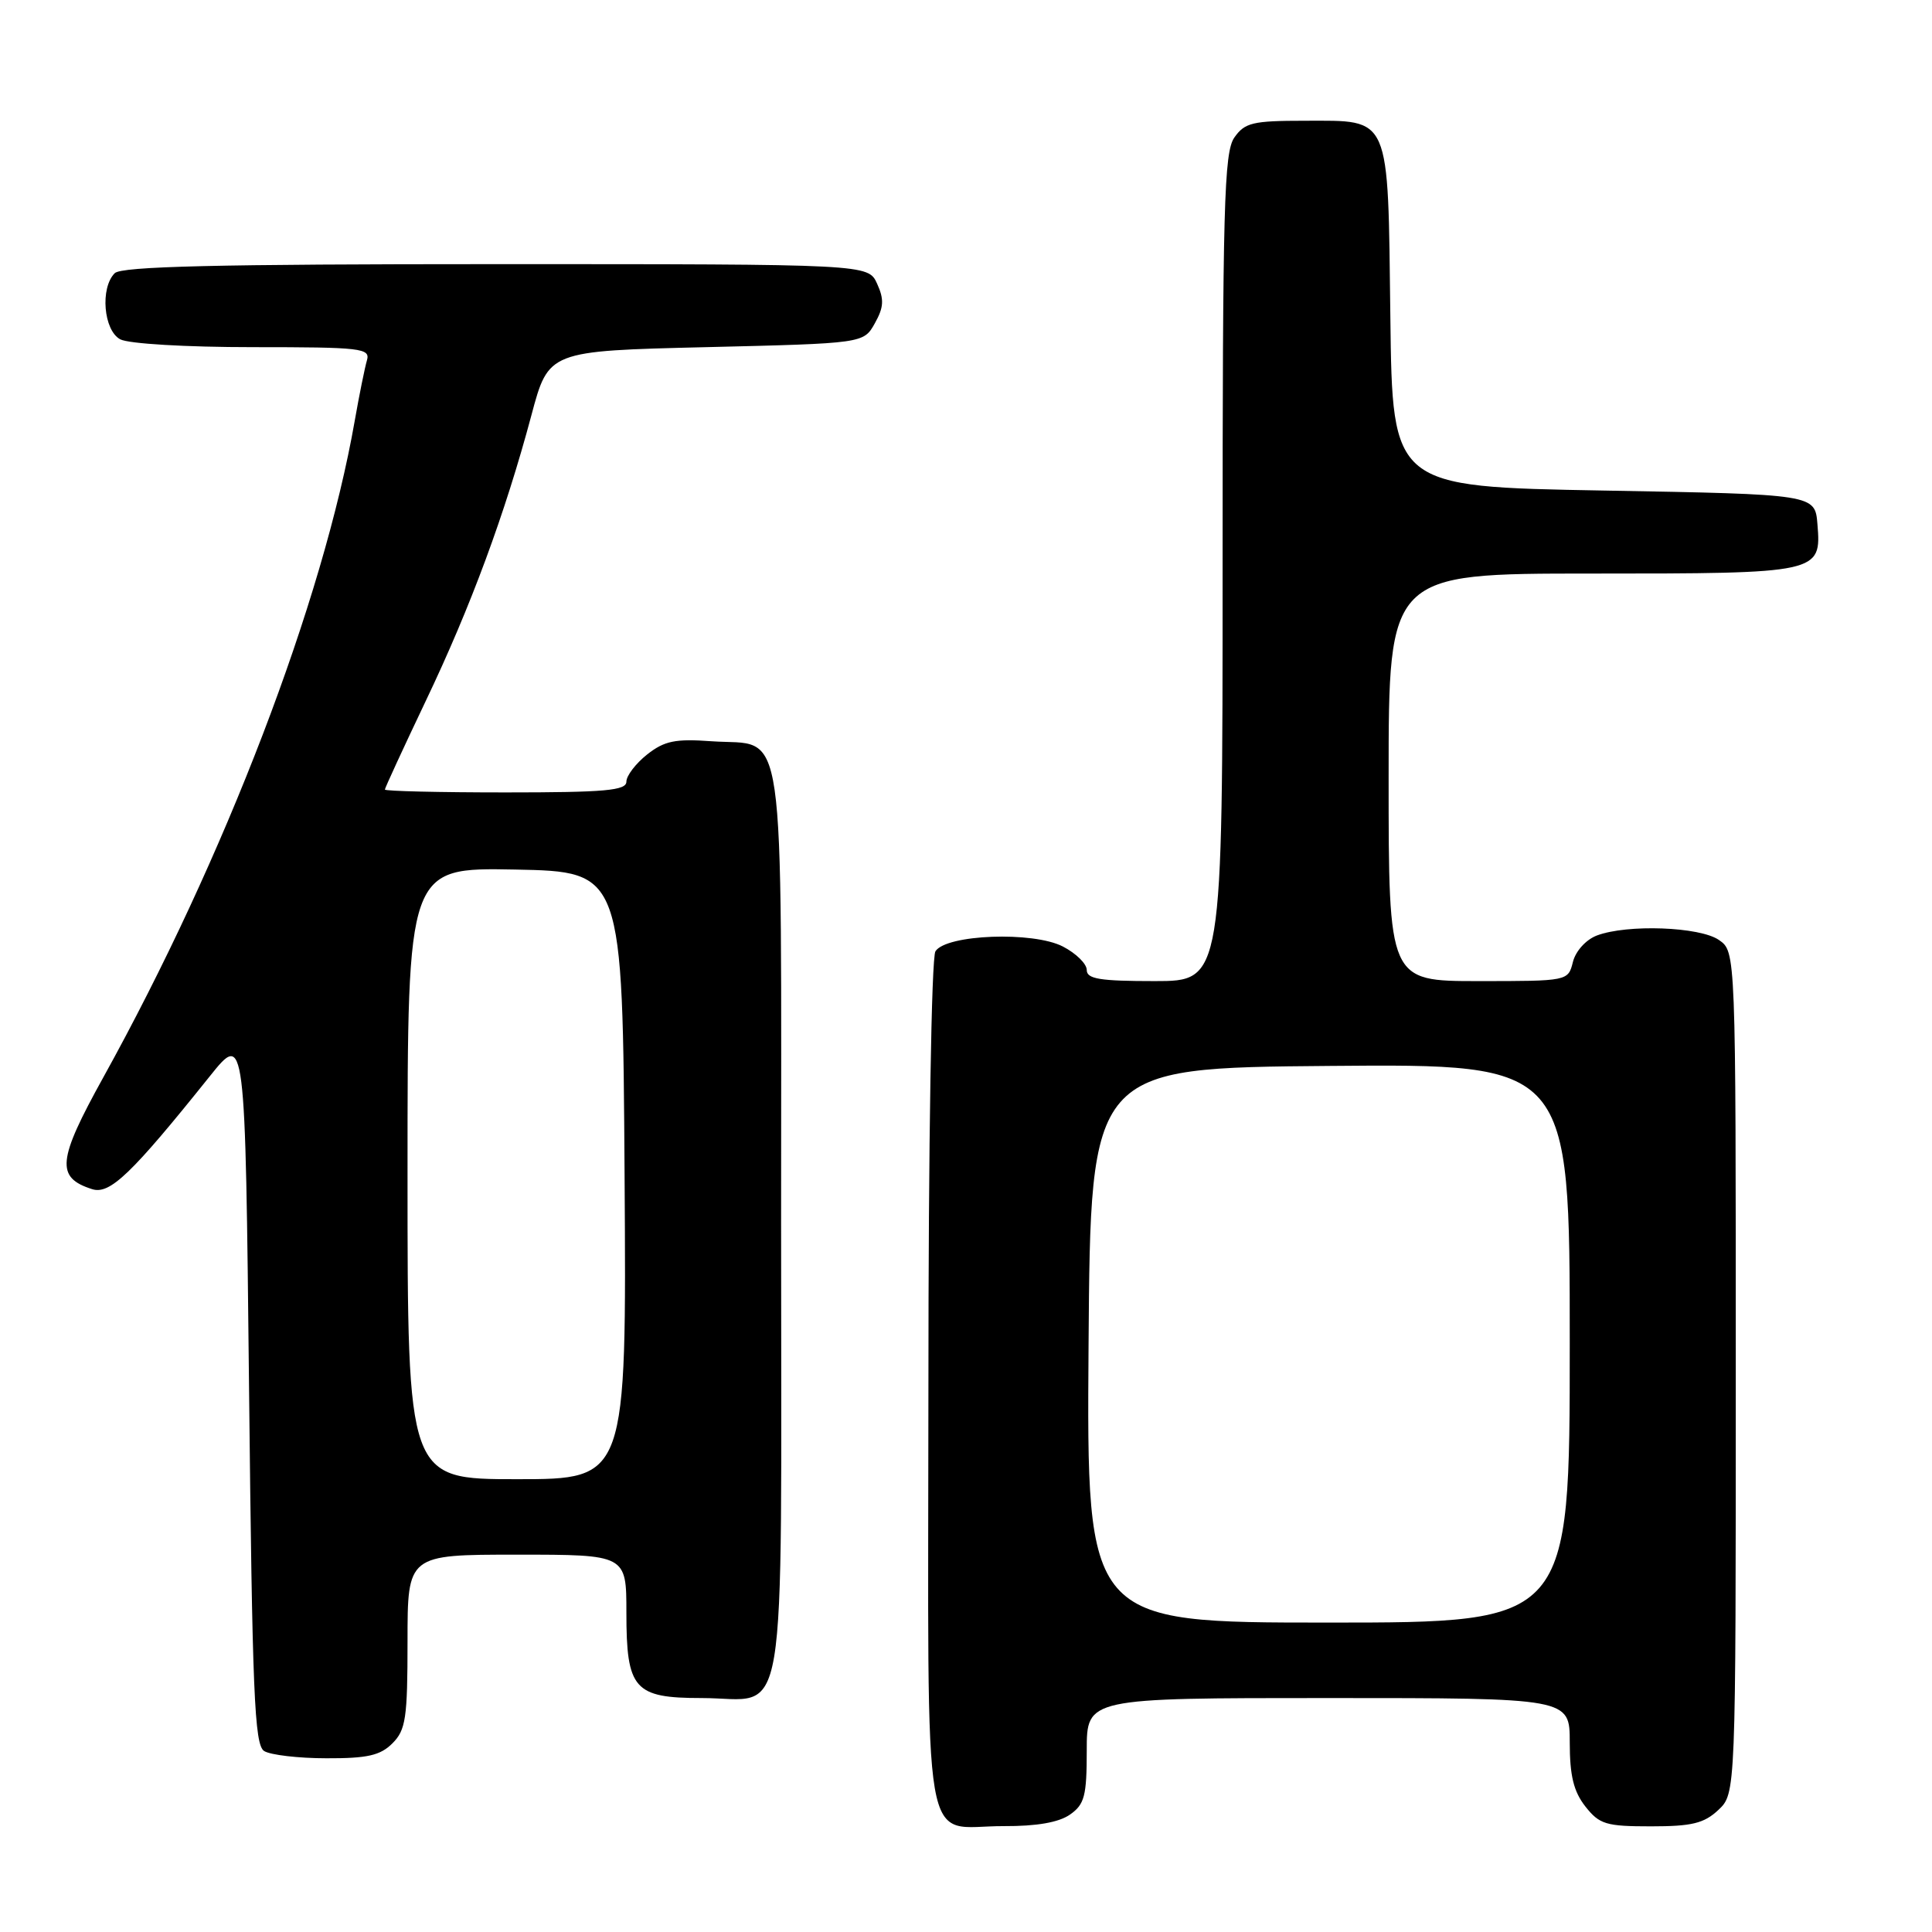 <?xml version="1.0" encoding="UTF-8" standalone="no"?>
<!DOCTYPE svg PUBLIC "-//W3C//DTD SVG 1.1//EN" "http://www.w3.org/Graphics/SVG/1.1/DTD/svg11.dtd" >
<svg xmlns="http://www.w3.org/2000/svg" xmlns:xlink="http://www.w3.org/1999/xlink" version="1.1" viewBox="0 0 256 256">
 <g >
 <path fill="currentColor"
d=" M 141.78 240.44 C 143.71 239.09 144.00 237.98 144.00 231.94 C 144.00 225.00 144.00 225.00 176.00 225.00 C 208.00 225.00 208.00 225.00 208.00 230.87 C 208.00 235.28 208.51 237.38 210.07 239.37 C 211.94 241.74 212.81 242.00 218.76 242.00 C 224.17 242.00 225.79 241.61 227.69 239.83 C 230.00 237.65 230.00 237.65 230.00 181.88 C 230.00 126.11 230.00 126.11 227.78 124.56 C 225.25 122.79 215.61 122.44 211.59 123.96 C 210.15 124.51 208.78 126.02 208.42 127.46 C 207.78 130.00 207.78 130.00 195.89 130.00 C 184.00 130.00 184.00 130.00 184.00 103.00 C 184.00 76.00 184.00 76.00 210.81 76.00 C 241.14 76.00 241.35 75.95 240.82 69.46 C 240.50 65.50 240.50 65.50 212.50 65.00 C 184.50 64.50 184.50 64.50 184.23 42.06 C 183.90 14.96 184.36 16.00 172.90 16.00 C 165.99 16.00 164.94 16.25 163.56 18.22 C 162.19 20.17 162.00 27.26 162.00 75.22 C 162.00 130.00 162.00 130.00 153.00 130.00 C 145.74 130.00 144.00 129.72 144.00 128.53 C 144.00 127.71 142.58 126.32 140.84 125.42 C 136.90 123.38 125.37 123.81 123.95 126.05 C 123.42 126.88 123.02 151.41 123.02 183.70 C 123.00 247.99 121.95 241.92 133.03 241.97 C 137.36 241.99 140.30 241.48 141.78 240.44 Z  M 52.00 231.00 C 53.77 229.23 54.00 227.67 54.00 217.50 C 54.00 206.00 54.00 206.00 68.50 206.00 C 83.00 206.00 83.00 206.00 83.00 213.67 C 83.00 223.84 84.02 225.00 92.96 225.00 C 104.56 225.00 103.50 231.34 103.50 162.12 C 103.50 93.44 104.29 98.93 94.28 98.22 C 89.47 97.87 88.04 98.17 85.75 99.97 C 84.24 101.17 83.00 102.79 83.00 103.57 C 83.00 104.75 80.19 105.00 67.00 105.00 C 58.20 105.00 51.00 104.83 51.00 104.62 C 51.00 104.42 53.44 99.13 56.42 92.87 C 62.38 80.39 66.93 68.07 70.42 55.00 C 72.69 46.50 72.69 46.50 93.56 46.00 C 114.43 45.50 114.43 45.50 115.92 42.84 C 117.11 40.71 117.17 39.68 116.22 37.59 C 115.04 35.00 115.04 35.00 65.72 35.00 C 28.69 35.00 16.10 35.30 15.20 36.20 C 13.25 38.15 13.72 43.78 15.93 44.96 C 17.03 45.55 24.64 46.00 33.50 46.00 C 47.92 46.00 49.09 46.14 48.62 47.75 C 48.34 48.71 47.61 52.30 47.01 55.72 C 42.81 79.72 29.81 113.65 13.67 142.79 C 7.60 153.75 7.37 156.03 12.21 157.57 C 14.56 158.31 17.40 155.59 27.79 142.62 C 32.50 136.74 32.50 136.74 33.00 183.91 C 33.43 224.37 33.71 231.21 35.00 232.02 C 35.83 232.54 39.54 232.98 43.25 232.98 C 48.68 233.00 50.39 232.61 52.00 231.00 Z  M 144.24 178.25 C 144.50 141.50 144.50 141.50 176.25 141.24 C 208.00 140.97 208.00 140.97 208.00 177.99 C 208.00 215.00 208.00 215.00 175.99 215.00 C 143.98 215.00 143.98 215.00 144.24 178.25 Z  M 54.00 155.47 C 54.00 114.95 54.00 114.95 68.25 115.22 C 82.50 115.50 82.50 115.50 82.76 155.75 C 83.02 196.00 83.02 196.00 68.51 196.00 C 54.00 196.00 54.00 196.00 54.00 155.47 Z "/>
</g>
</svg>